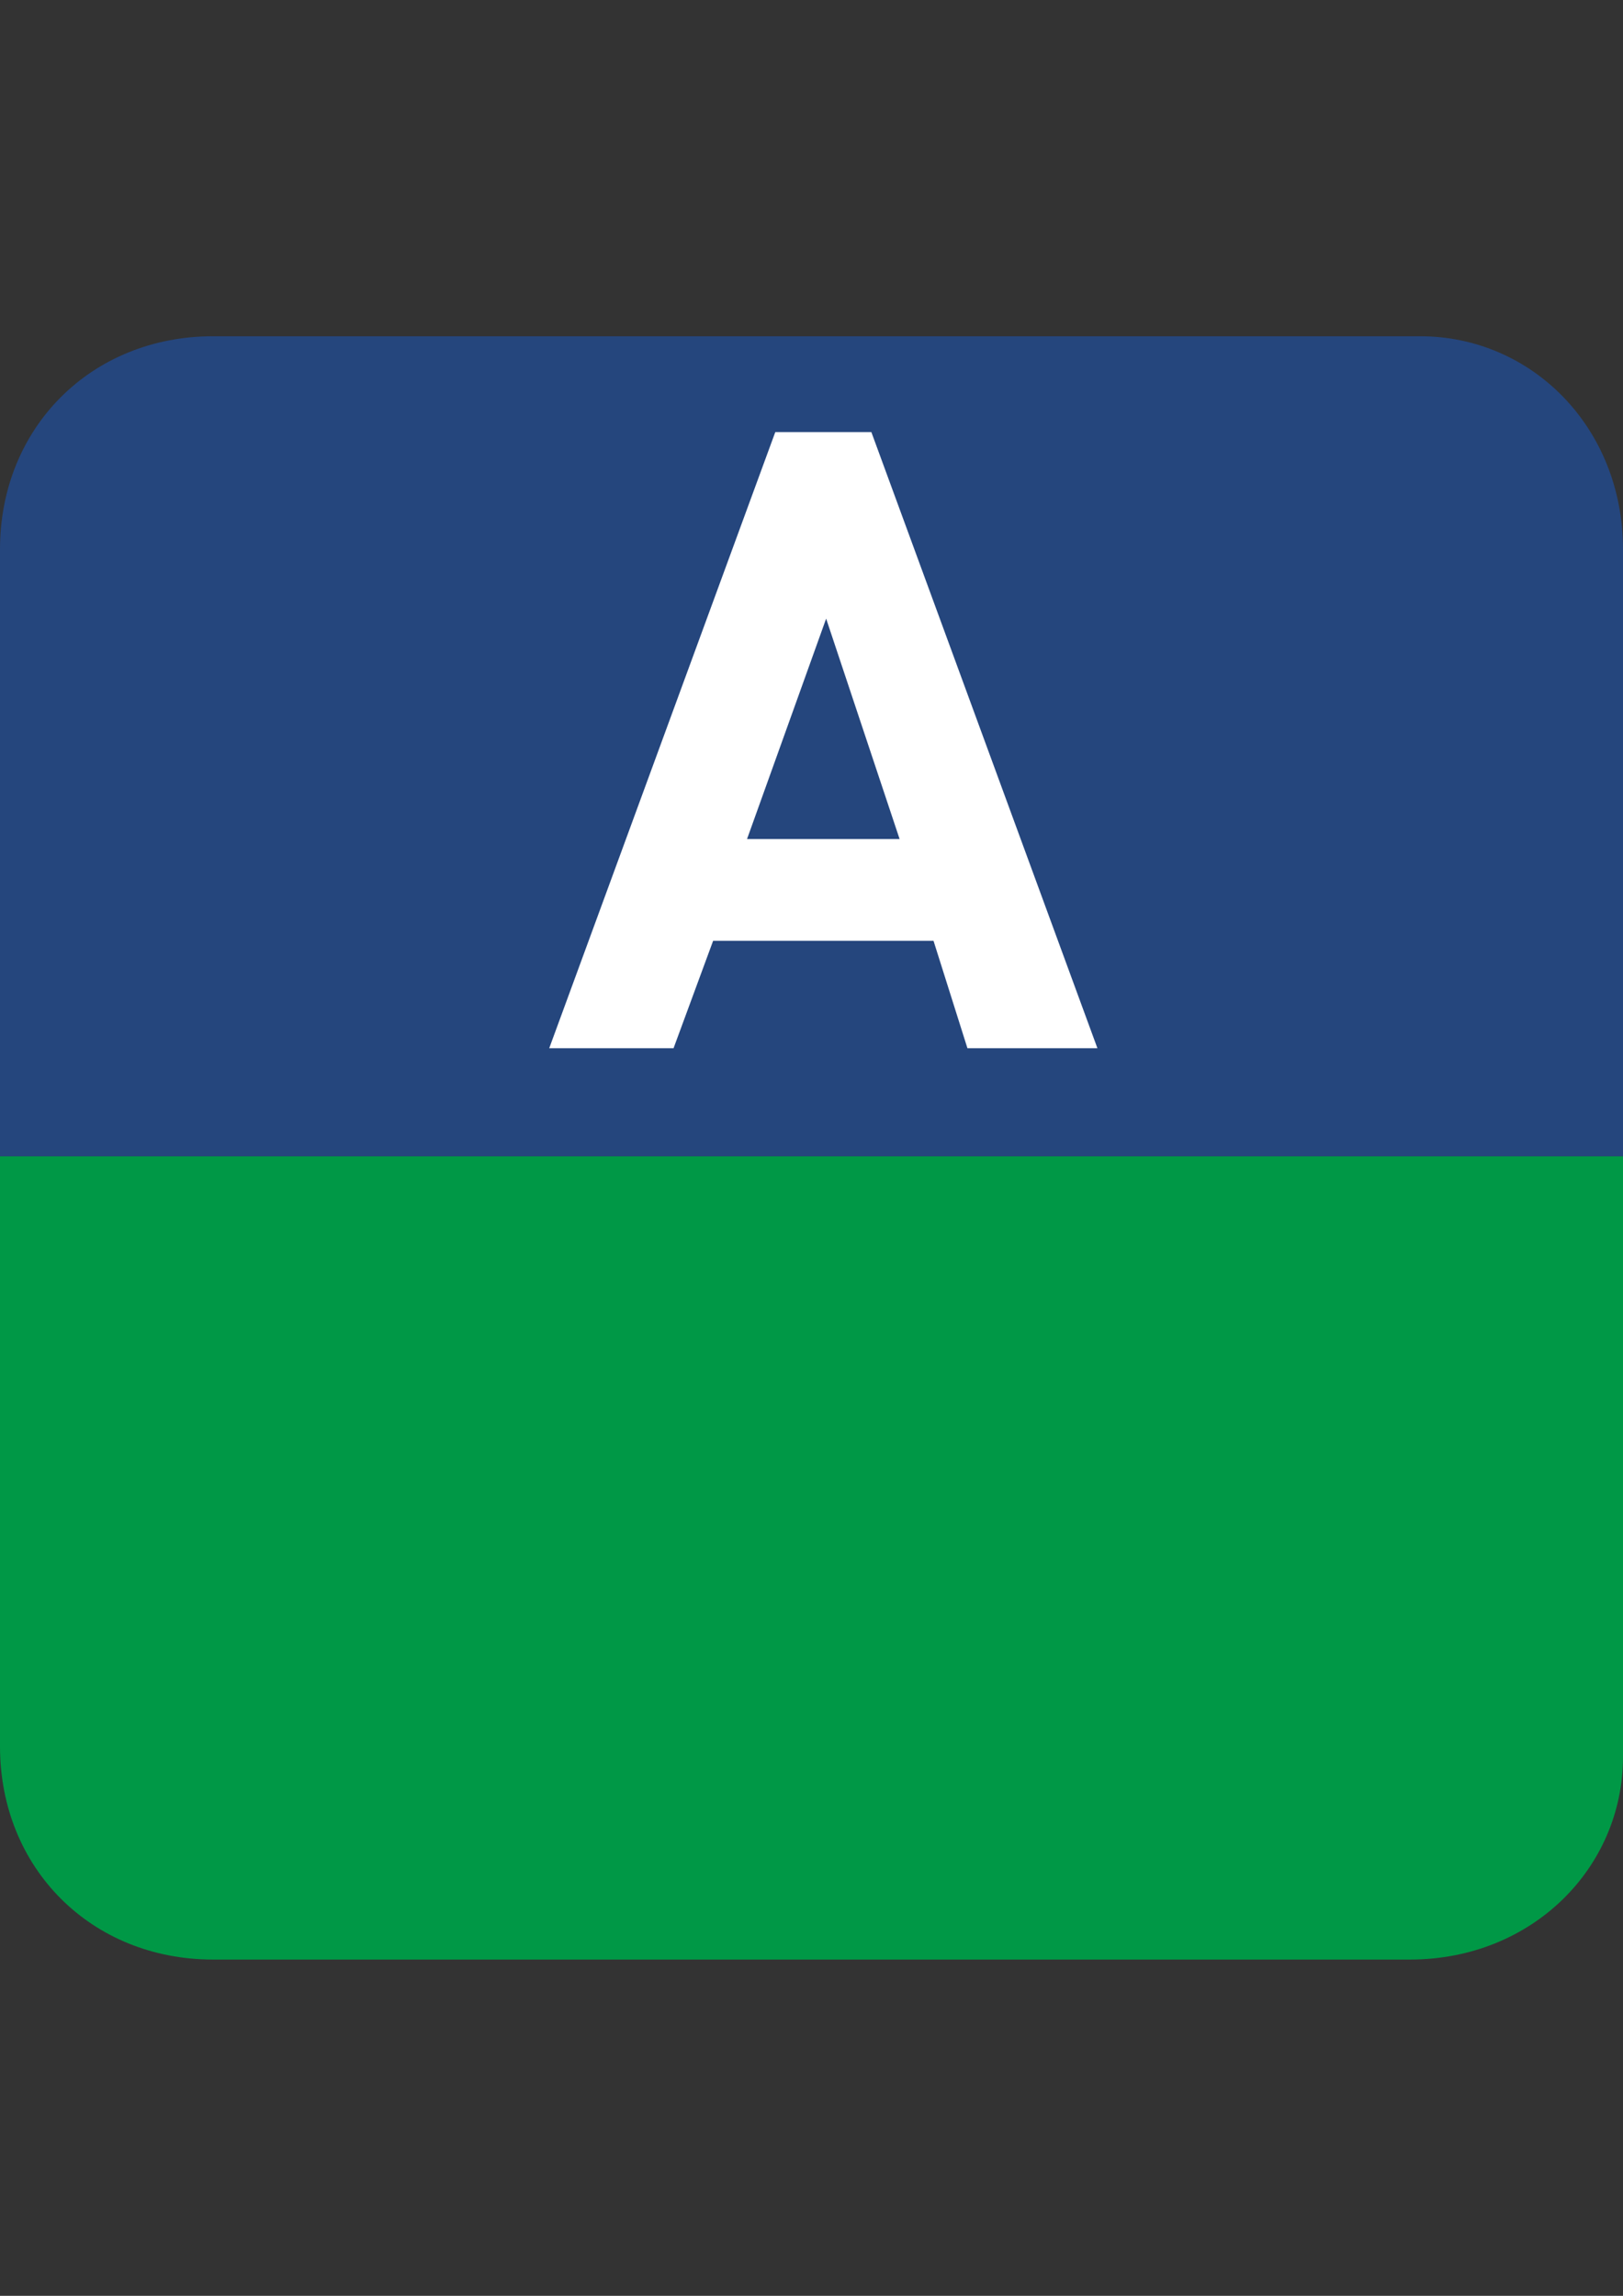 <?xml version="1.0" encoding="UTF-8"?>
<!DOCTYPE svg PUBLIC "-//W3C//DTD SVG 1.1//EN" "http://www.w3.org/Graphics/SVG/1.1/DTD/svg11.dtd">
<!-- Creator: CorelDRAW SE (OEM-Version) -->
<svg xmlns="http://www.w3.org/2000/svg" xml:space="preserve" width="210mm" height="297mm" version="1.1" style="shape-rendering:geometricPrecision; text-rendering:geometricPrecision; image-rendering:optimizeQuality; fill-rule:evenodd; clip-rule:evenodd"
viewBox="0 0 21000 29700"
 xmlns:xlink="http://www.w3.org/1999/xlink">
 <rect x="0" y="0" width="21000" height="29700" fill="#333333" stroke="none"/>
 <defs>
  <style type="text/css">
   <![CDATA[
    .fil2 {fill:#009846}
    .fil0 {fill:#25467D}
    .fil1 {fill:white}
   ]]>
  </style>
 </defs>
 <g id="Ebene_x0020_1">
  <path class="fil0" d="M-0 14959.45l0 -7853.2c0,-1575 1181.25,-2756.25 2756.25,-2756.25l15618.75 0c1443.75,0 2625,1181.25 2625,2756.25l0 7853.2 -21000 0z"/>
  <g id="_115276376">
   <path class="fil1" d="M12517.54 13560.24l-438.74 -1389.33 -2851.78 0 -511.86 1389.33 -1608.69 0 2924.9 -7970.37 1243.09 0 2924.9 7970.37 -1681.82 0zm-1828.07 -5557.32l-1023.71 2851.78 1974.31 0 -950.6 -2851.78z"/>
  </g>
  <path class="fil2" d="M-0 14959.45l21000 0 0 7765.55c0,1443.75 -1181.25,2625 -2756.25,2625l-15487.5 0c-1575,0 -2756.25,-1181.25 -2756.25,-2756.25l0 -7634.3z"/>
 </g>
</svg>
